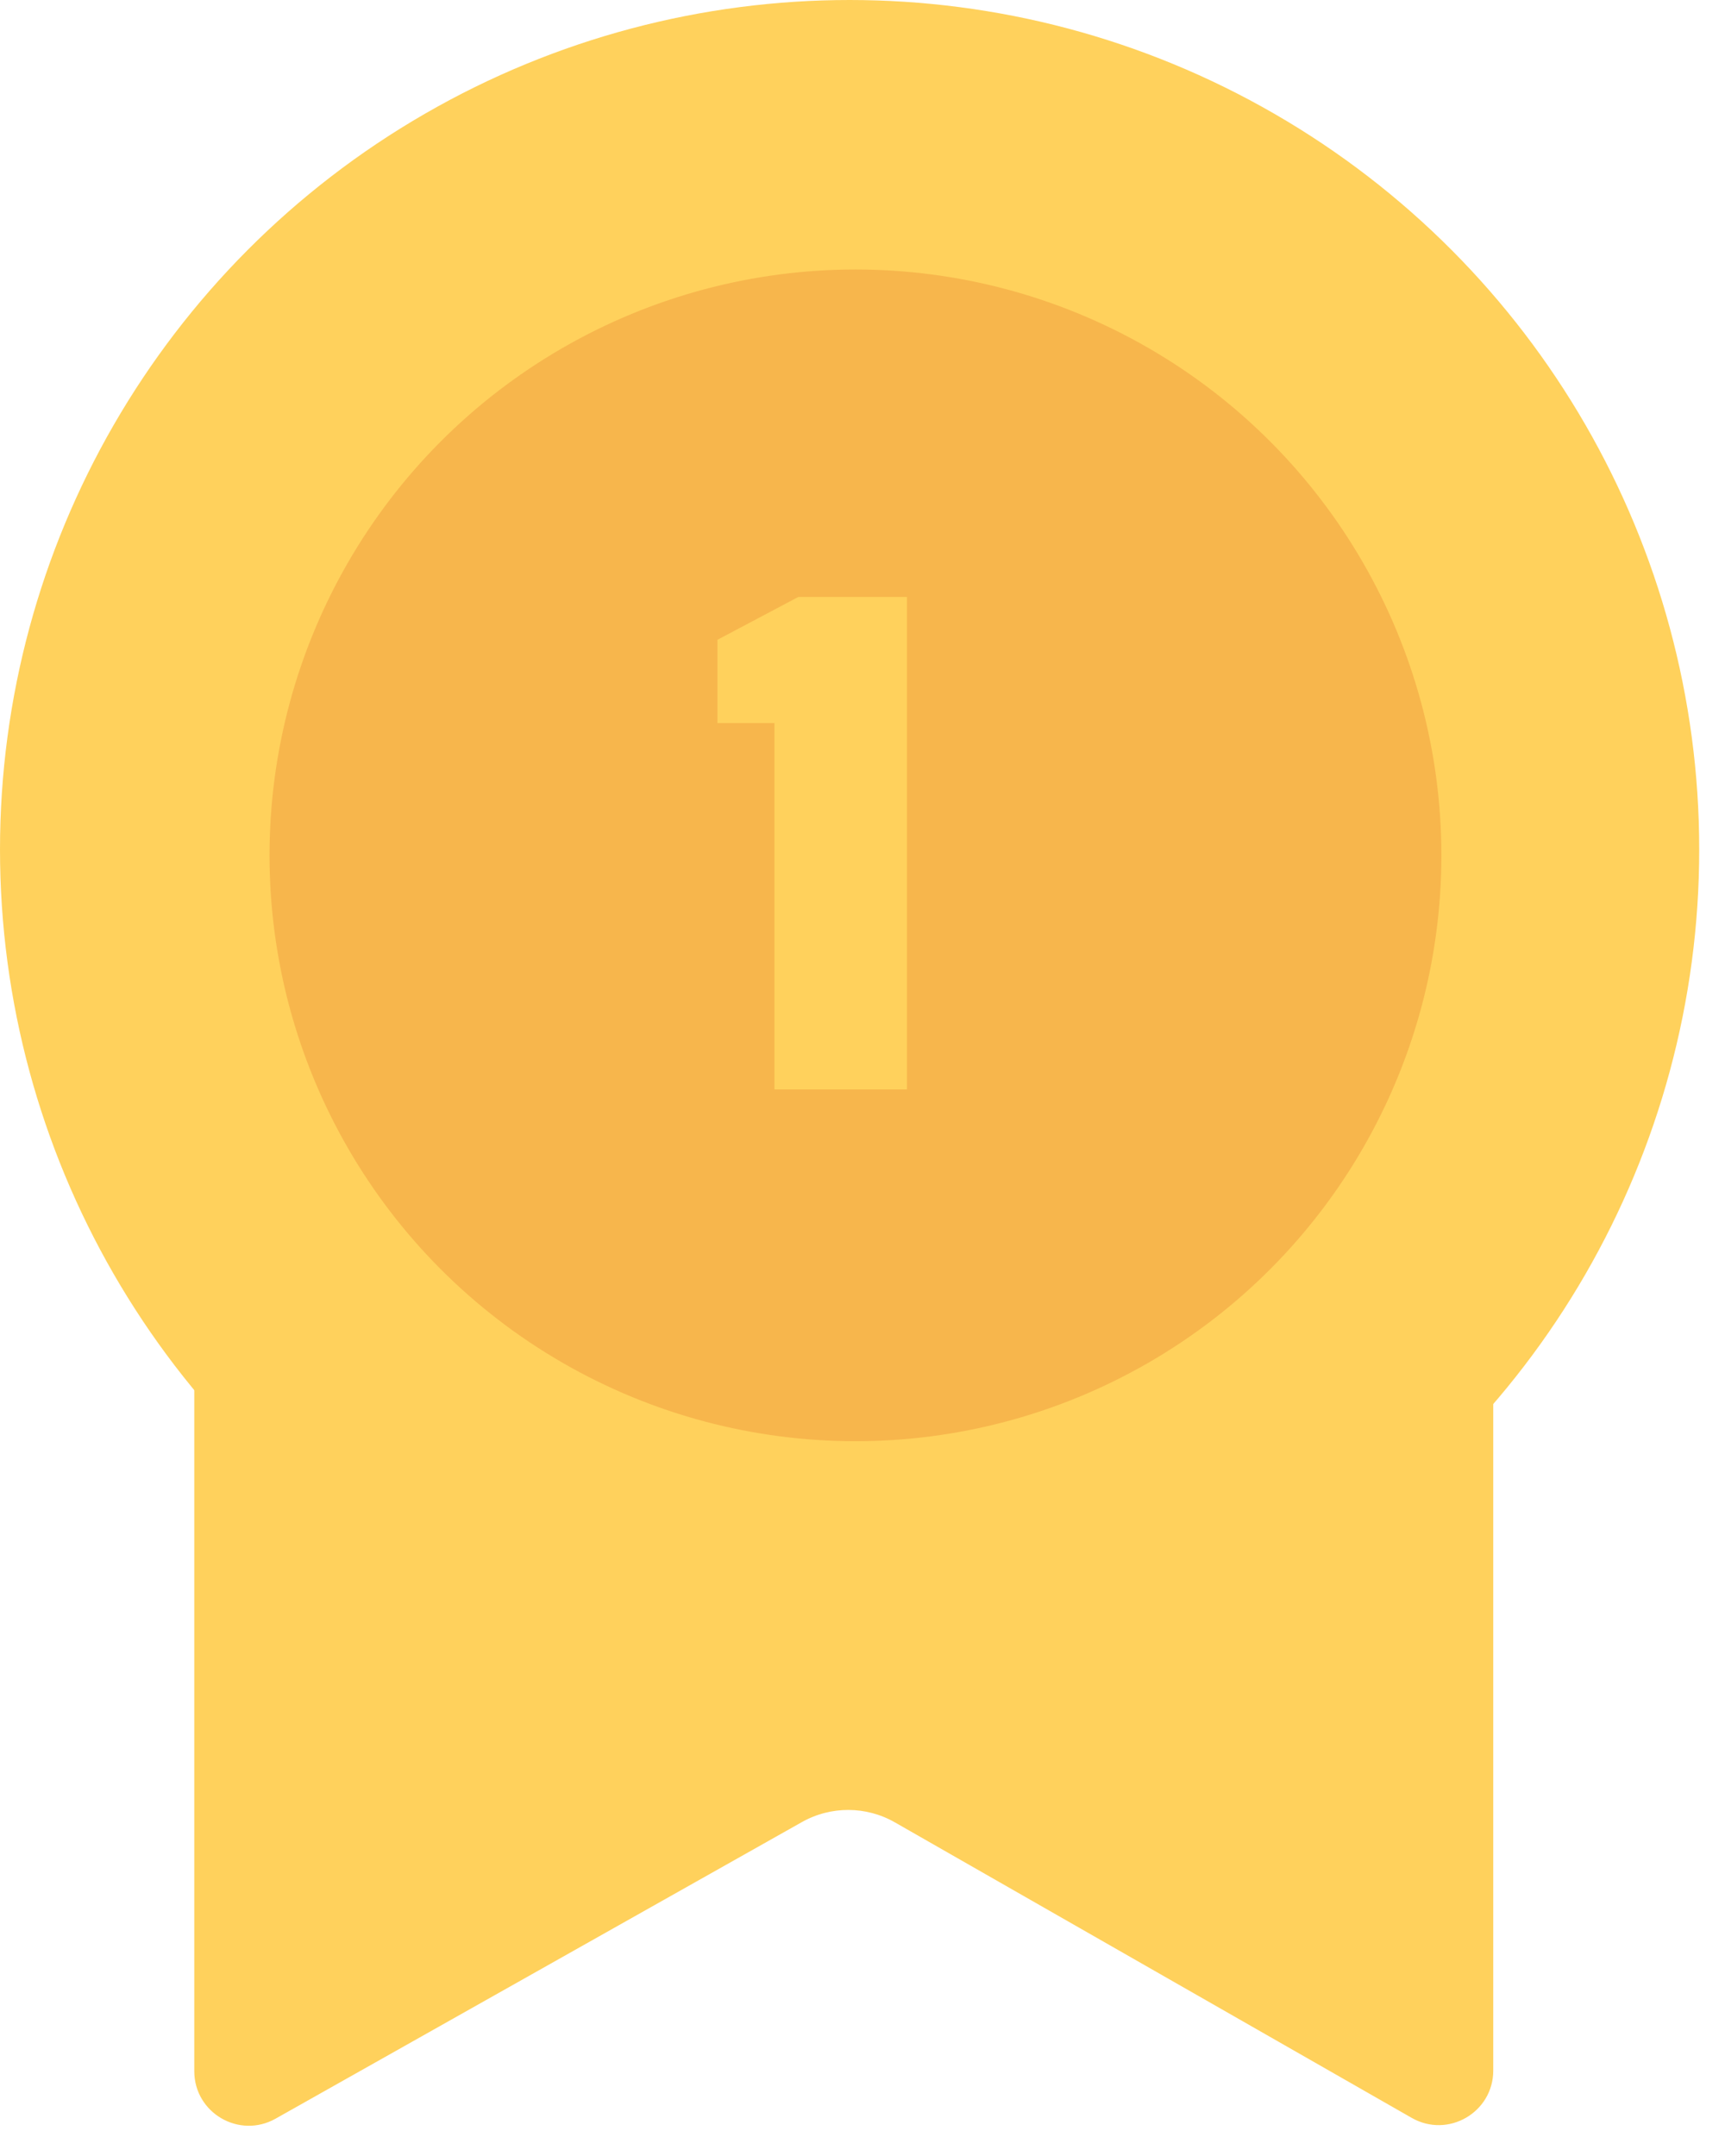 <svg width="36" height="45" viewBox="0 0 36 45" fill="none" xmlns="http://www.w3.org/2000/svg">
<path d="M4.158 43.23V20.11C4.158 19.539 4.621 19.076 5.192 19.076H30.025C30.597 19.076 31.06 19.539 31.06 20.11V43.217C31.06 44.011 30.201 44.509 29.512 44.114L18.728 37.947C18.096 37.585 17.32 37.583 16.685 37.94L5.7 44.131C5.01 44.519 4.158 44.021 4.158 43.23Z" fill="#FFD15C" stroke="#FFD15C" stroke-width="0.207"/>
<circle cx="17.731" cy="17.731" r="17.731" fill="#FFD15C"/>
<circle cx="17.853" cy="17.853" r="12.228" fill="#F7B64C"/>
<path d="M18.928 22.739H16.163V15.092H14.972V13.354L16.66 12.46H18.928V22.739Z" fill="#FFD15C"/>
</svg>
